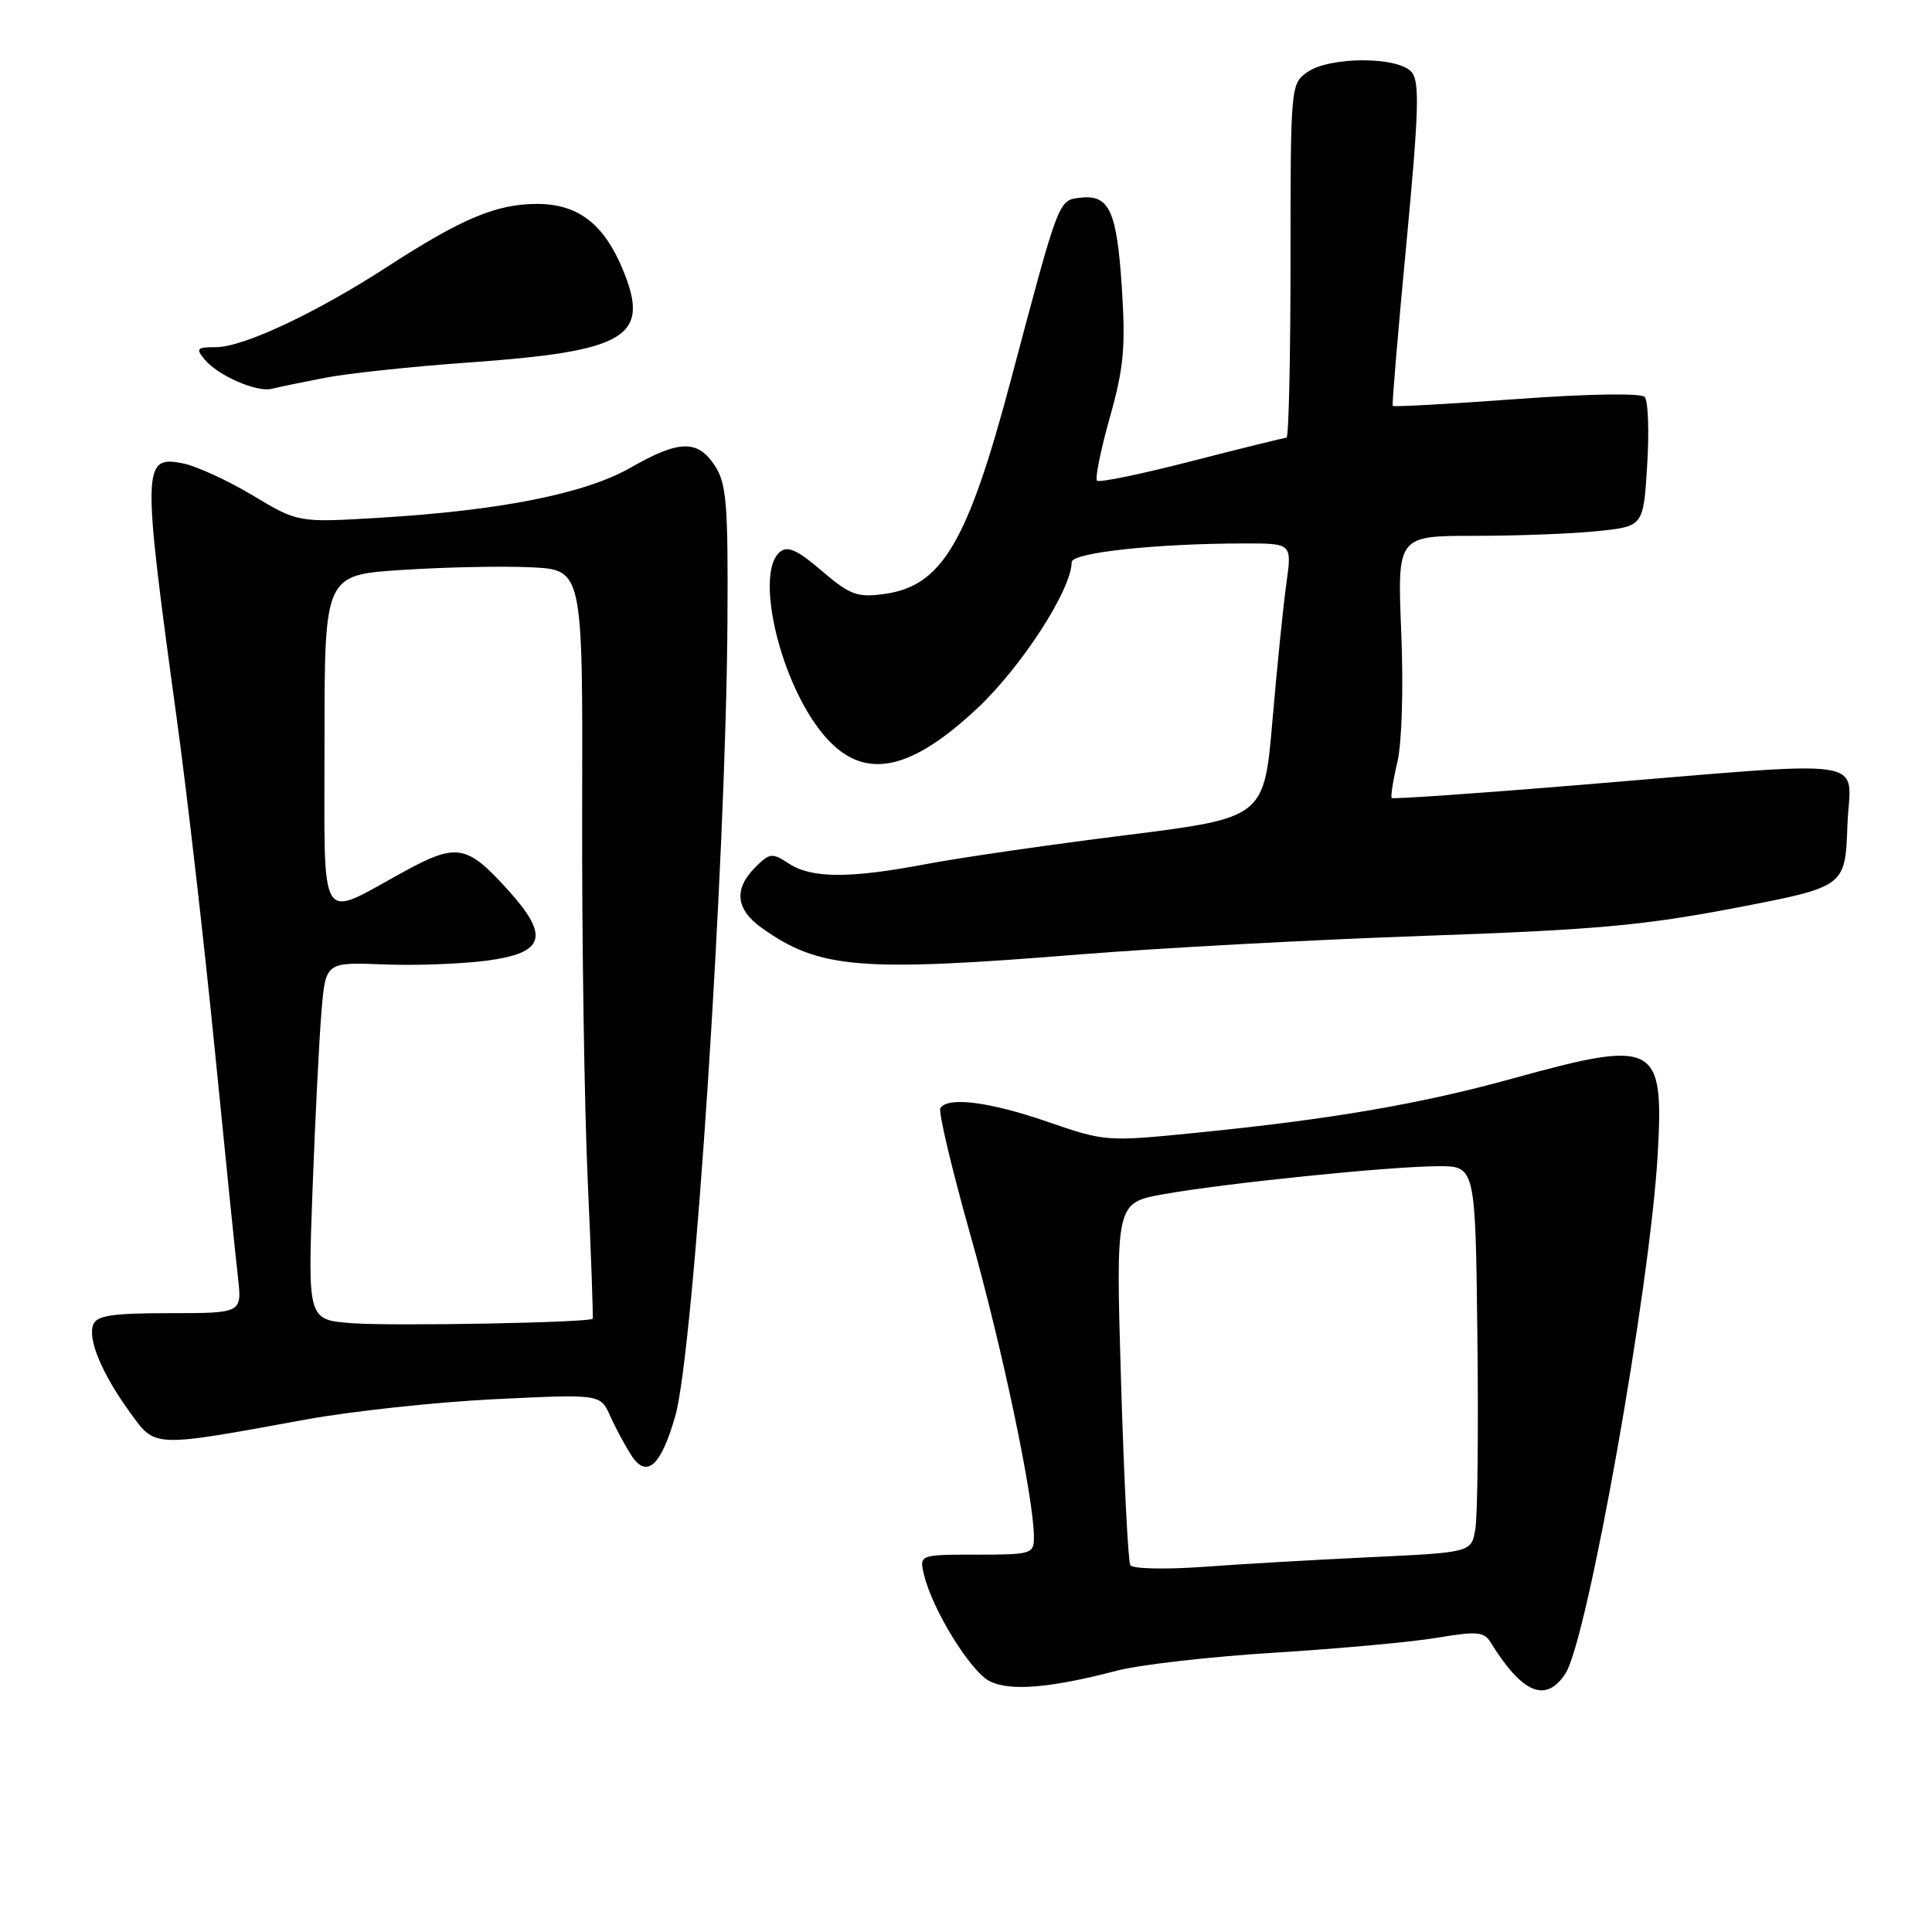 <?xml version="1.0" encoding="UTF-8" standalone="no"?>
<!DOCTYPE svg PUBLIC "-//W3C//DTD SVG 1.1//EN" "http://www.w3.org/Graphics/SVG/1.1/DTD/svg11.dtd" >
<svg xmlns="http://www.w3.org/2000/svg" xmlns:xlink="http://www.w3.org/1999/xlink" version="1.1" viewBox="0 0 256 256">
 <g >
 <path fill="currentColor"
d=" M 148.00 221.37 C 151.03 220.58 160.47 219.50 169.00 218.98 C 177.53 218.45 187.20 217.56 190.50 217.00 C 195.66 216.13 196.64 216.21 197.50 217.60 C 201.72 224.42 204.83 225.72 207.43 221.75 C 210.34 217.30 218.64 170.65 219.65 153.00 C 220.50 138.22 219.44 137.66 200.50 142.89 C 188.26 146.28 176.42 148.31 158.50 150.10 C 146.62 151.29 146.42 151.27 138.83 148.65 C 131.13 145.99 125.56 145.28 124.60 146.84 C 124.32 147.29 126.10 154.83 128.57 163.59 C 132.81 178.61 137.00 198.54 137.00 203.67 C 137.00 205.90 136.69 206.00 129.39 206.00 C 121.78 206.00 121.78 206.00 122.46 208.75 C 123.59 213.36 128.57 221.43 131.11 222.75 C 133.75 224.13 139.16 223.69 148.00 221.37 Z  M 89.48 187.62 C 91.94 178.97 96.18 114.41 96.39 82.47 C 96.49 66.77 96.27 64.08 94.73 61.72 C 92.45 58.23 90.00 58.28 83.57 61.96 C 77.55 65.41 66.29 67.65 50.21 68.61 C 39.50 69.25 39.50 69.25 33.48 65.64 C 30.17 63.66 26.03 61.76 24.28 61.41 C 18.85 60.32 18.82 61.63 23.39 95.00 C 24.79 105.17 27.06 124.97 28.45 139.00 C 29.84 153.03 31.23 166.64 31.53 169.25 C 32.07 174.00 32.07 174.00 22.50 174.00 C 14.87 174.00 12.82 174.31 12.35 175.52 C 11.60 177.48 13.51 182.02 17.23 187.16 C 20.63 191.85 20.08 191.83 40.50 188.10 C 46.55 186.99 57.81 185.78 65.53 185.40 C 79.55 184.72 79.55 184.72 80.85 187.61 C 81.56 189.20 82.82 191.54 83.64 192.82 C 85.68 195.98 87.58 194.28 89.48 187.62 Z  M 143.15 126.46 C 153.61 125.62 174.16 124.51 188.83 124.00 C 211.29 123.22 217.79 122.63 230.00 120.29 C 244.50 117.50 244.50 117.50 244.79 109.43 C 245.12 100.09 249.39 100.73 208.60 104.07 C 195.46 105.15 184.57 105.90 184.41 105.74 C 184.25 105.58 184.58 103.43 185.16 100.97 C 185.76 98.38 185.98 91.14 185.67 83.75 C 185.15 71.00 185.15 71.00 195.43 71.00 C 201.08 71.00 208.42 70.72 211.73 70.37 C 217.76 69.74 217.76 69.74 218.26 61.62 C 218.54 57.15 218.39 53.09 217.93 52.60 C 217.44 52.07 210.50 52.18 200.92 52.88 C 192.02 53.53 184.64 53.94 184.54 53.78 C 184.43 53.63 185.24 43.97 186.35 32.32 C 188.00 14.86 188.13 10.86 187.06 9.57 C 185.31 7.47 176.22 7.46 173.22 9.56 C 171.03 11.09 171.00 11.46 171.00 34.56 C 171.00 47.45 170.76 58.00 170.47 58.00 C 170.18 58.00 164.52 59.40 157.91 61.10 C 151.29 62.81 145.64 63.98 145.36 63.69 C 145.08 63.41 145.84 59.65 147.05 55.34 C 148.91 48.75 149.16 46.01 148.65 38.12 C 147.98 27.89 146.99 25.74 143.12 26.20 C 140.24 26.54 140.35 26.24 133.99 50.19 C 128.22 71.93 124.82 77.68 117.13 78.71 C 113.57 79.19 112.62 78.83 108.89 75.64 C 105.65 72.86 104.36 72.28 103.34 73.14 C 100.08 75.83 103.11 89.50 108.55 96.64 C 113.80 103.55 120.01 102.73 129.45 93.90 C 135.36 88.37 142.00 78.10 142.00 74.49 C 142.00 73.23 153.14 72.02 164.84 72.01 C 171.19 72.00 171.19 72.00 170.46 77.25 C 170.05 80.14 169.22 88.32 168.61 95.43 C 167.50 108.37 167.50 108.37 149.06 110.68 C 138.91 111.95 127.05 113.67 122.70 114.50 C 112.58 116.42 107.54 116.40 104.53 114.43 C 102.31 112.97 101.99 113.01 100.07 114.93 C 97.19 117.81 97.49 120.50 100.96 122.97 C 108.55 128.38 113.94 128.82 143.15 126.46 Z  M 43.00 50.07 C 46.02 49.48 54.58 48.57 62.00 48.04 C 83.14 46.55 86.26 44.66 82.49 35.63 C 79.97 29.60 76.52 27.00 71.10 27.02 C 65.71 27.05 61.18 28.96 51.28 35.37 C 41.88 41.47 32.23 46.00 28.63 46.00 C 26.07 46.00 25.91 46.18 27.13 47.65 C 28.88 49.77 34.05 52.02 36.00 51.52 C 36.83 51.31 39.98 50.66 43.00 50.07 Z  M 149.77 207.39 C 149.48 206.90 148.93 195.90 148.54 182.94 C 147.84 159.38 147.84 159.38 154.17 158.24 C 162.28 156.79 184.01 154.56 190.50 154.53 C 195.50 154.50 195.50 154.50 195.76 177.00 C 195.91 189.38 195.79 200.90 195.49 202.60 C 194.97 205.70 194.97 205.70 181.73 206.33 C 174.45 206.67 164.40 207.25 159.39 207.62 C 154.34 207.98 150.06 207.88 149.77 207.39 Z  M 46.64 175.33 C 40.78 174.89 40.78 174.89 41.41 157.70 C 41.76 148.24 42.30 137.57 42.60 134.00 C 43.15 127.49 43.15 127.49 50.83 127.79 C 55.05 127.96 61.20 127.73 64.50 127.29 C 72.20 126.27 72.87 124.08 67.34 117.96 C 61.87 111.90 60.54 111.66 53.50 115.51 C 42.03 121.78 43.00 123.39 43.00 98.16 C 43.00 76.19 43.00 76.19 53.25 75.52 C 58.89 75.15 66.59 74.99 70.36 75.17 C 77.22 75.50 77.22 75.50 77.14 107.00 C 77.09 124.33 77.43 146.60 77.88 156.50 C 78.33 166.40 78.62 174.61 78.53 174.74 C 78.16 175.25 52.14 175.74 46.64 175.33 Z "/>
</g>
</svg>